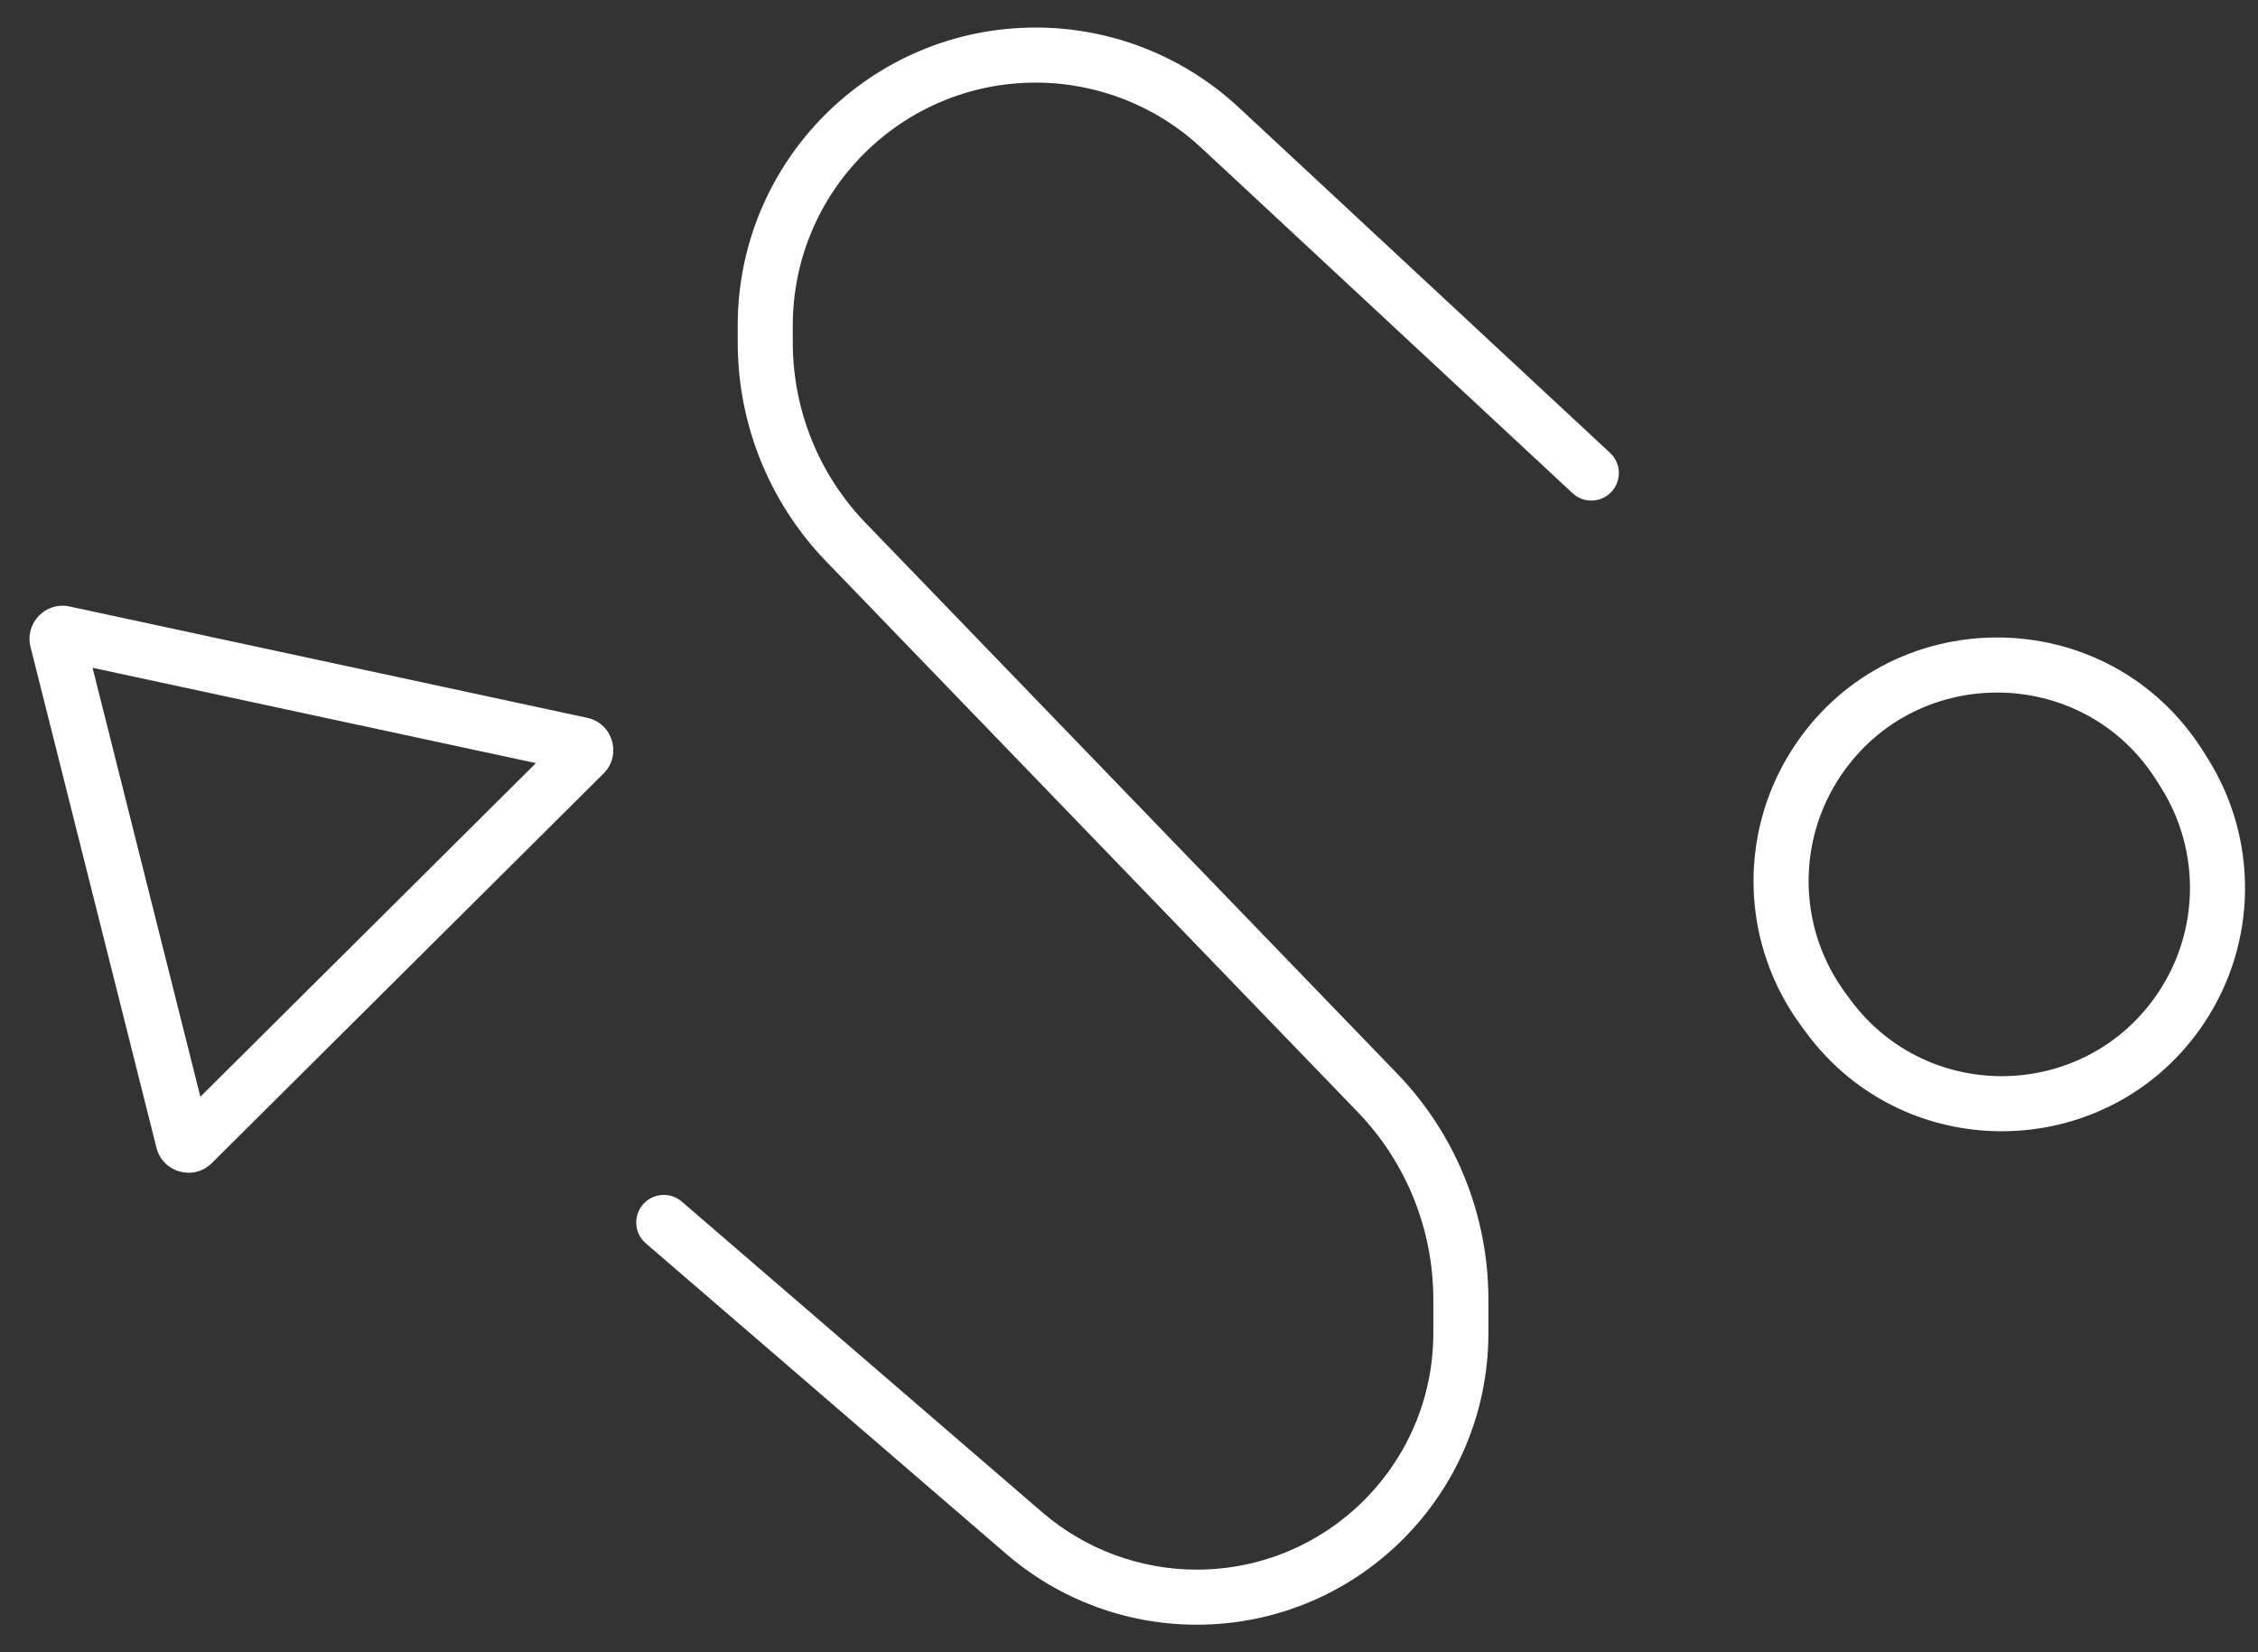 <svg width="41" height="30" viewBox="0 0 41 30" fill="none" xmlns="http://www.w3.org/2000/svg">
<rect x="0" y="0" width="41" height="30" fill="#333333" stroke="none"/>
<path d="M29.235 8.223C29.438 8.411 29.449 8.727 29.261 8.929C29.073 9.132 28.756 9.143 28.554 8.955L29.235 8.223ZM11.726 22.575C11.517 22.395 11.494 22.079 11.674 21.87C11.854 21.661 12.17 21.637 12.379 21.817L11.726 22.575ZM39.671 14.048L40.095 13.784L39.671 14.048ZM39.591 13.921L40.015 13.656L39.591 13.921ZM3.493 20.764L3.14 20.409L3.493 20.764ZM3.326 20.717L2.841 20.839L3.326 20.717ZM10.557 13.522L10.662 13.033L10.557 13.522ZM1.157 11.501L1.052 11.99L1.157 11.501ZM1.039 11.623L0.554 11.745L1.039 11.623ZM25.01 19.84L25.369 19.493L25.01 19.84ZM15.359 9.844L15.719 9.497L15.359 9.844ZM22.151 2.315L22.491 1.949L22.151 2.315ZM28.554 8.955L21.81 2.681L22.491 1.949L29.235 8.223L28.554 8.955ZM15.719 9.497L25.369 19.493L24.65 20.188L14.999 10.191L15.719 9.497ZM18.271 28.215L11.726 22.575L12.379 21.817L18.924 27.458L18.271 28.215ZM14.395 5.911V6.219H13.395V5.911H14.395ZM27.026 23.595V24.203H26.026V23.595H27.026ZM1.262 11.012L10.662 13.033L10.452 14.011L1.052 11.99L1.262 11.012ZM10.959 14.045L3.846 21.119L3.14 20.409L10.254 13.336L10.959 14.045ZM2.841 20.839L0.554 11.745L1.524 11.501L3.81 20.596L2.841 20.839ZM33.505 18.025L33.594 18.146L32.788 18.739L32.699 18.617L33.505 18.025ZM39.247 14.313L39.167 14.185L40.015 13.656L40.095 13.784L39.247 14.313ZM39.203 18C39.936 16.885 39.953 15.445 39.247 14.313L40.095 13.784C41.008 15.247 40.986 17.108 40.039 18.55L39.203 18ZM33.594 18.146C35.004 20.065 37.895 19.99 39.203 18L40.039 18.55C38.348 21.122 34.611 21.219 32.788 18.739L33.594 18.146ZM32.511 13.656C34.243 10.881 38.283 10.881 40.015 13.656L39.167 14.185C37.827 12.038 34.7 12.038 33.359 14.185L32.511 13.656ZM3.846 21.119C3.516 21.447 2.954 21.291 2.841 20.839L3.81 20.596C3.735 20.295 3.36 20.191 3.14 20.409L3.846 21.119ZM10.662 13.033C11.127 13.133 11.296 13.71 10.959 14.045L10.254 13.336C10.029 13.56 10.141 13.944 10.452 14.011L10.662 13.033ZM1.052 11.99C1.342 12.052 1.596 11.789 1.524 11.501L0.554 11.745C0.446 11.314 0.828 10.919 1.262 11.012L1.052 11.99ZM27.026 24.203C27.026 27.128 24.655 29.5 21.729 29.5V28.5C24.102 28.5 26.026 26.576 26.026 24.203H27.026ZM18.924 27.458C19.704 28.13 20.7 28.5 21.729 28.5V29.5C20.46 29.5 19.233 29.044 18.271 28.215L18.924 27.458ZM25.369 19.493C26.432 20.594 27.026 22.064 27.026 23.595H26.026C26.026 22.324 25.533 21.102 24.65 20.188L25.369 19.493ZM14.999 10.191C13.97 9.125 13.395 7.701 13.395 6.219H14.395C14.395 7.442 14.869 8.617 15.719 9.497L14.999 10.191ZM18.806 1.5C16.37 1.5 14.395 3.475 14.395 5.911H13.395C13.395 2.923 15.817 0.5 18.806 0.5V1.5ZM33.359 14.185C32.617 15.374 32.675 16.896 33.505 18.025L32.699 18.617C31.626 17.158 31.552 15.192 32.511 13.656L33.359 14.185ZM21.81 2.681C20.994 1.922 19.921 1.5 18.806 1.5V0.5C20.173 0.5 21.49 1.018 22.491 1.949L21.81 2.681Z" fill="white"/>
</svg>
